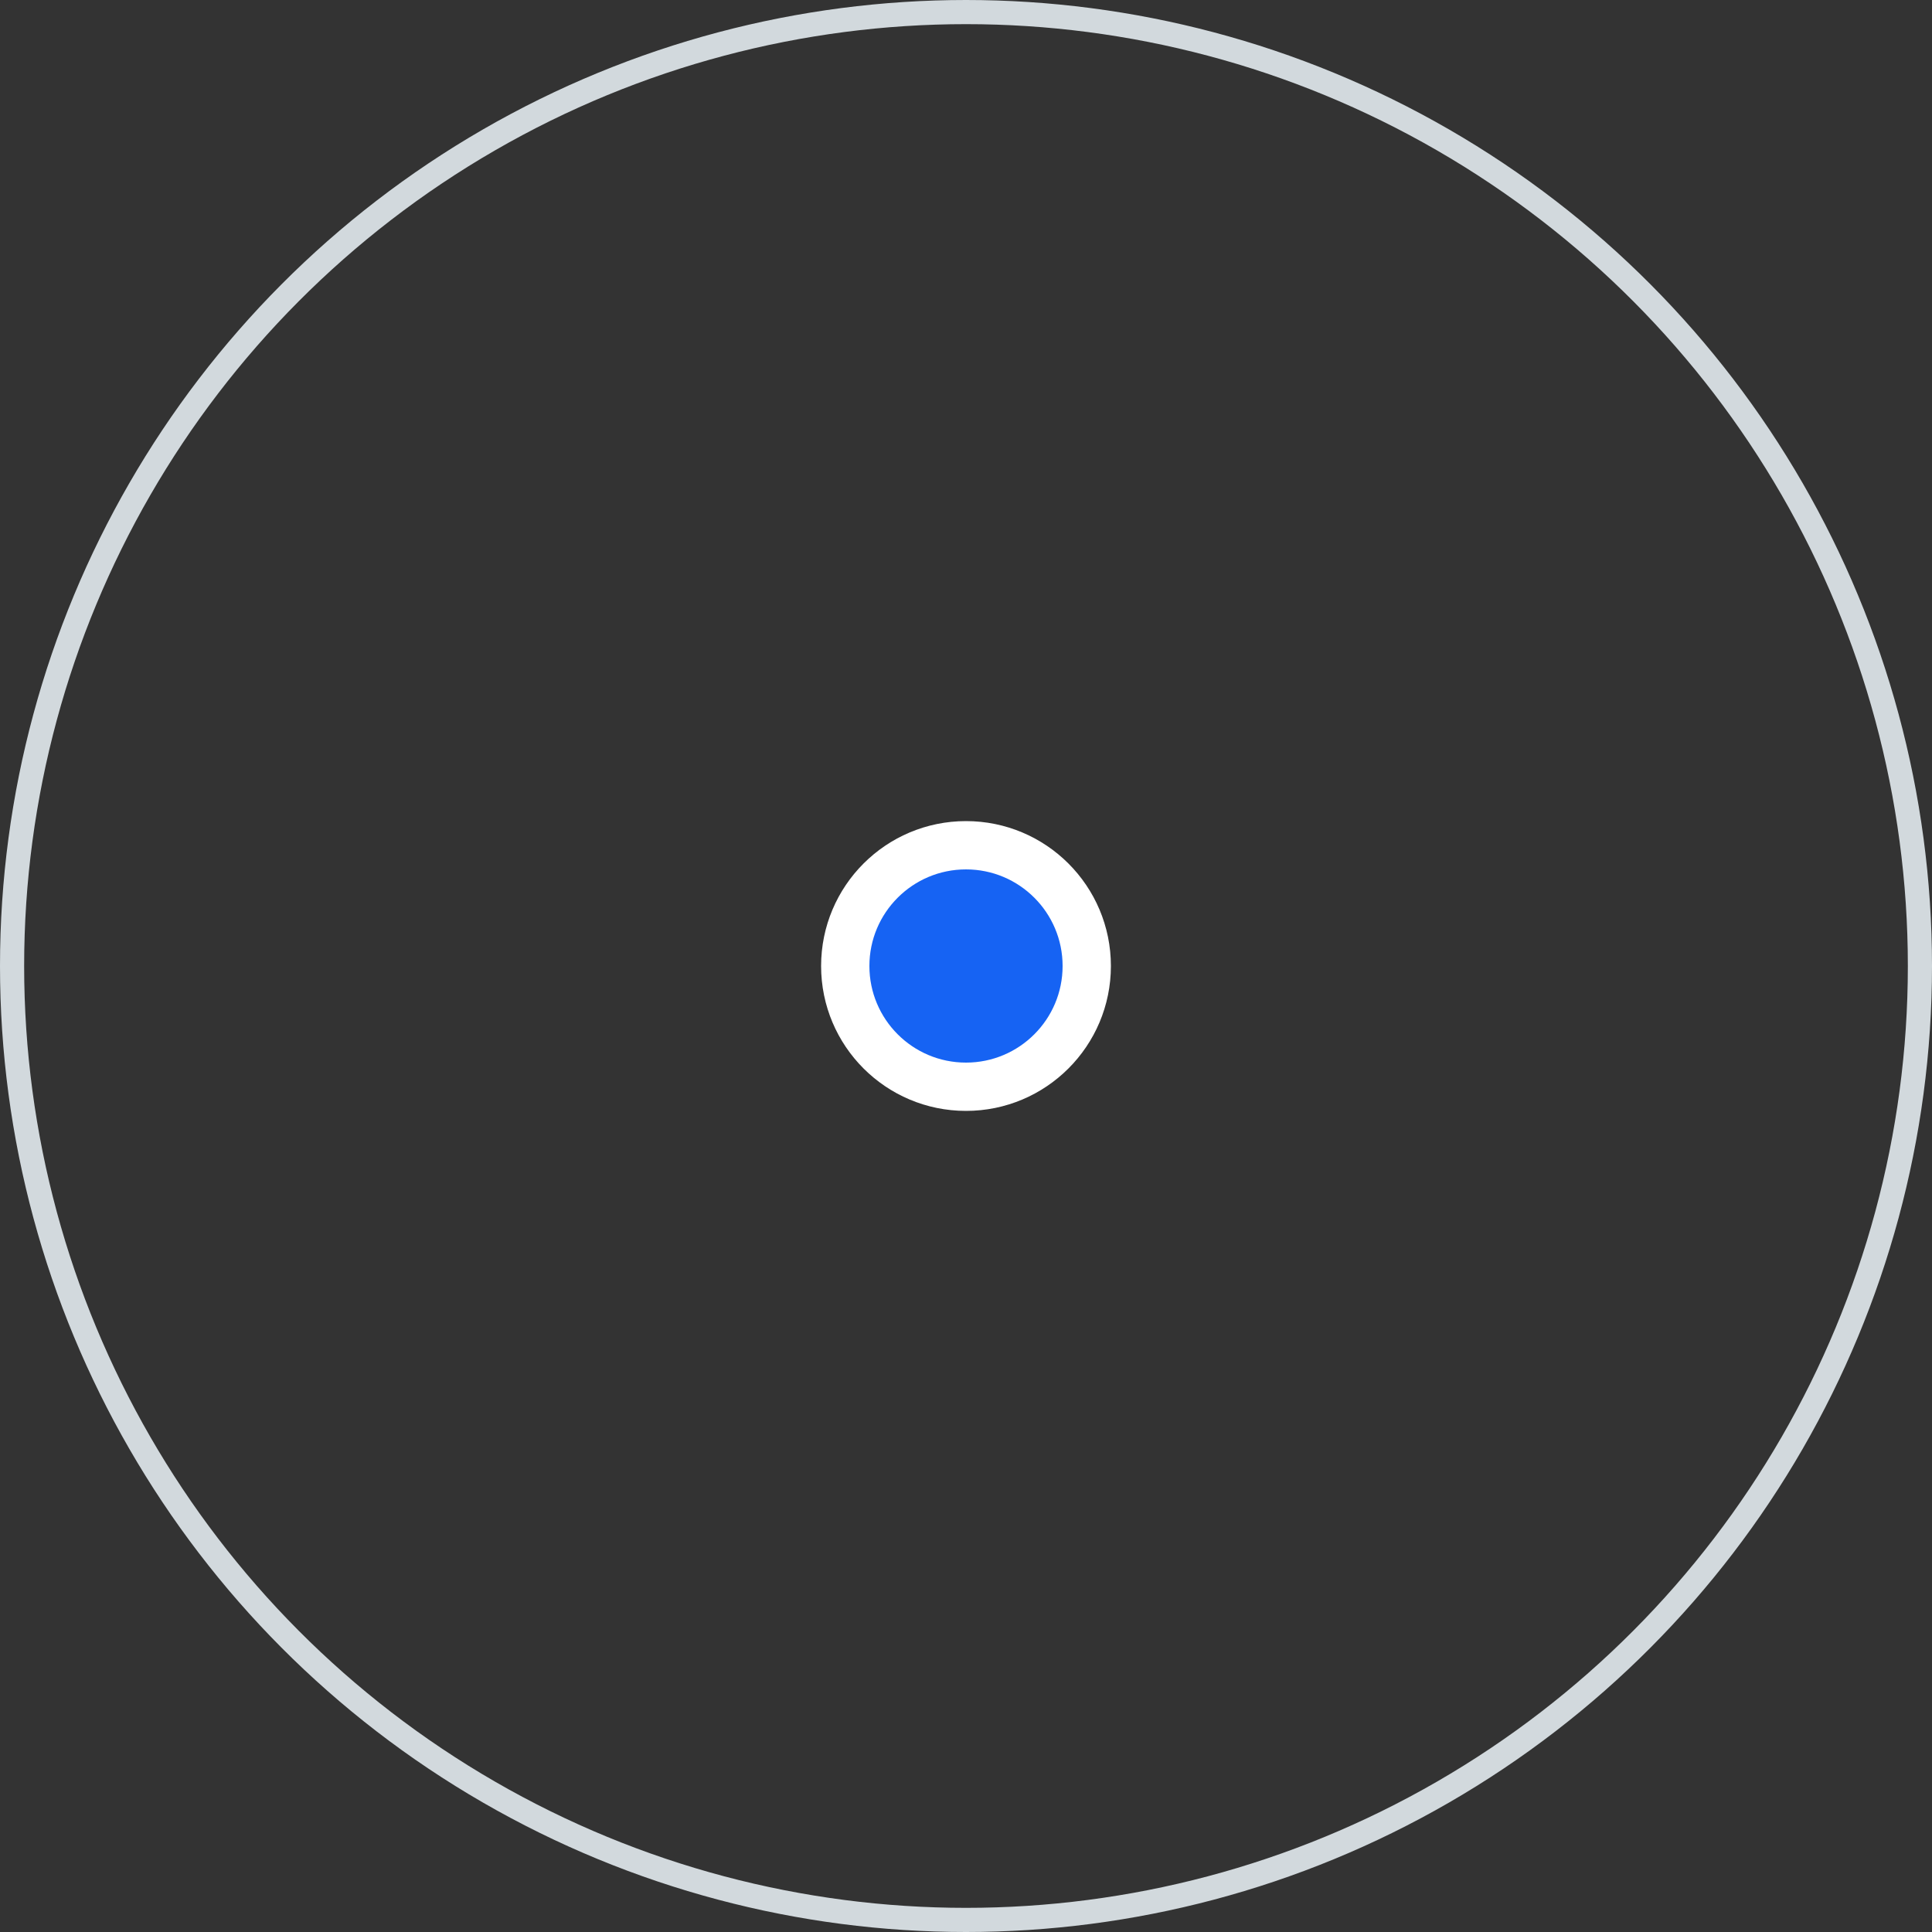 <svg width="80" height="80" viewBox="0 0 80 80" fill="none" xmlns="http://www.w3.org/2000/svg">
<rect x="0" y="0" width="80" height="80" fill="#333333" stroke="none"/>
<circle cx="40" cy="40" r="39.5" stroke="#D2D9DD"/>
<circle r="5" transform="matrix(1 0 0 -1 40 40)" fill="#1663F3" stroke="white" stroke-width="2"/>
</svg>
